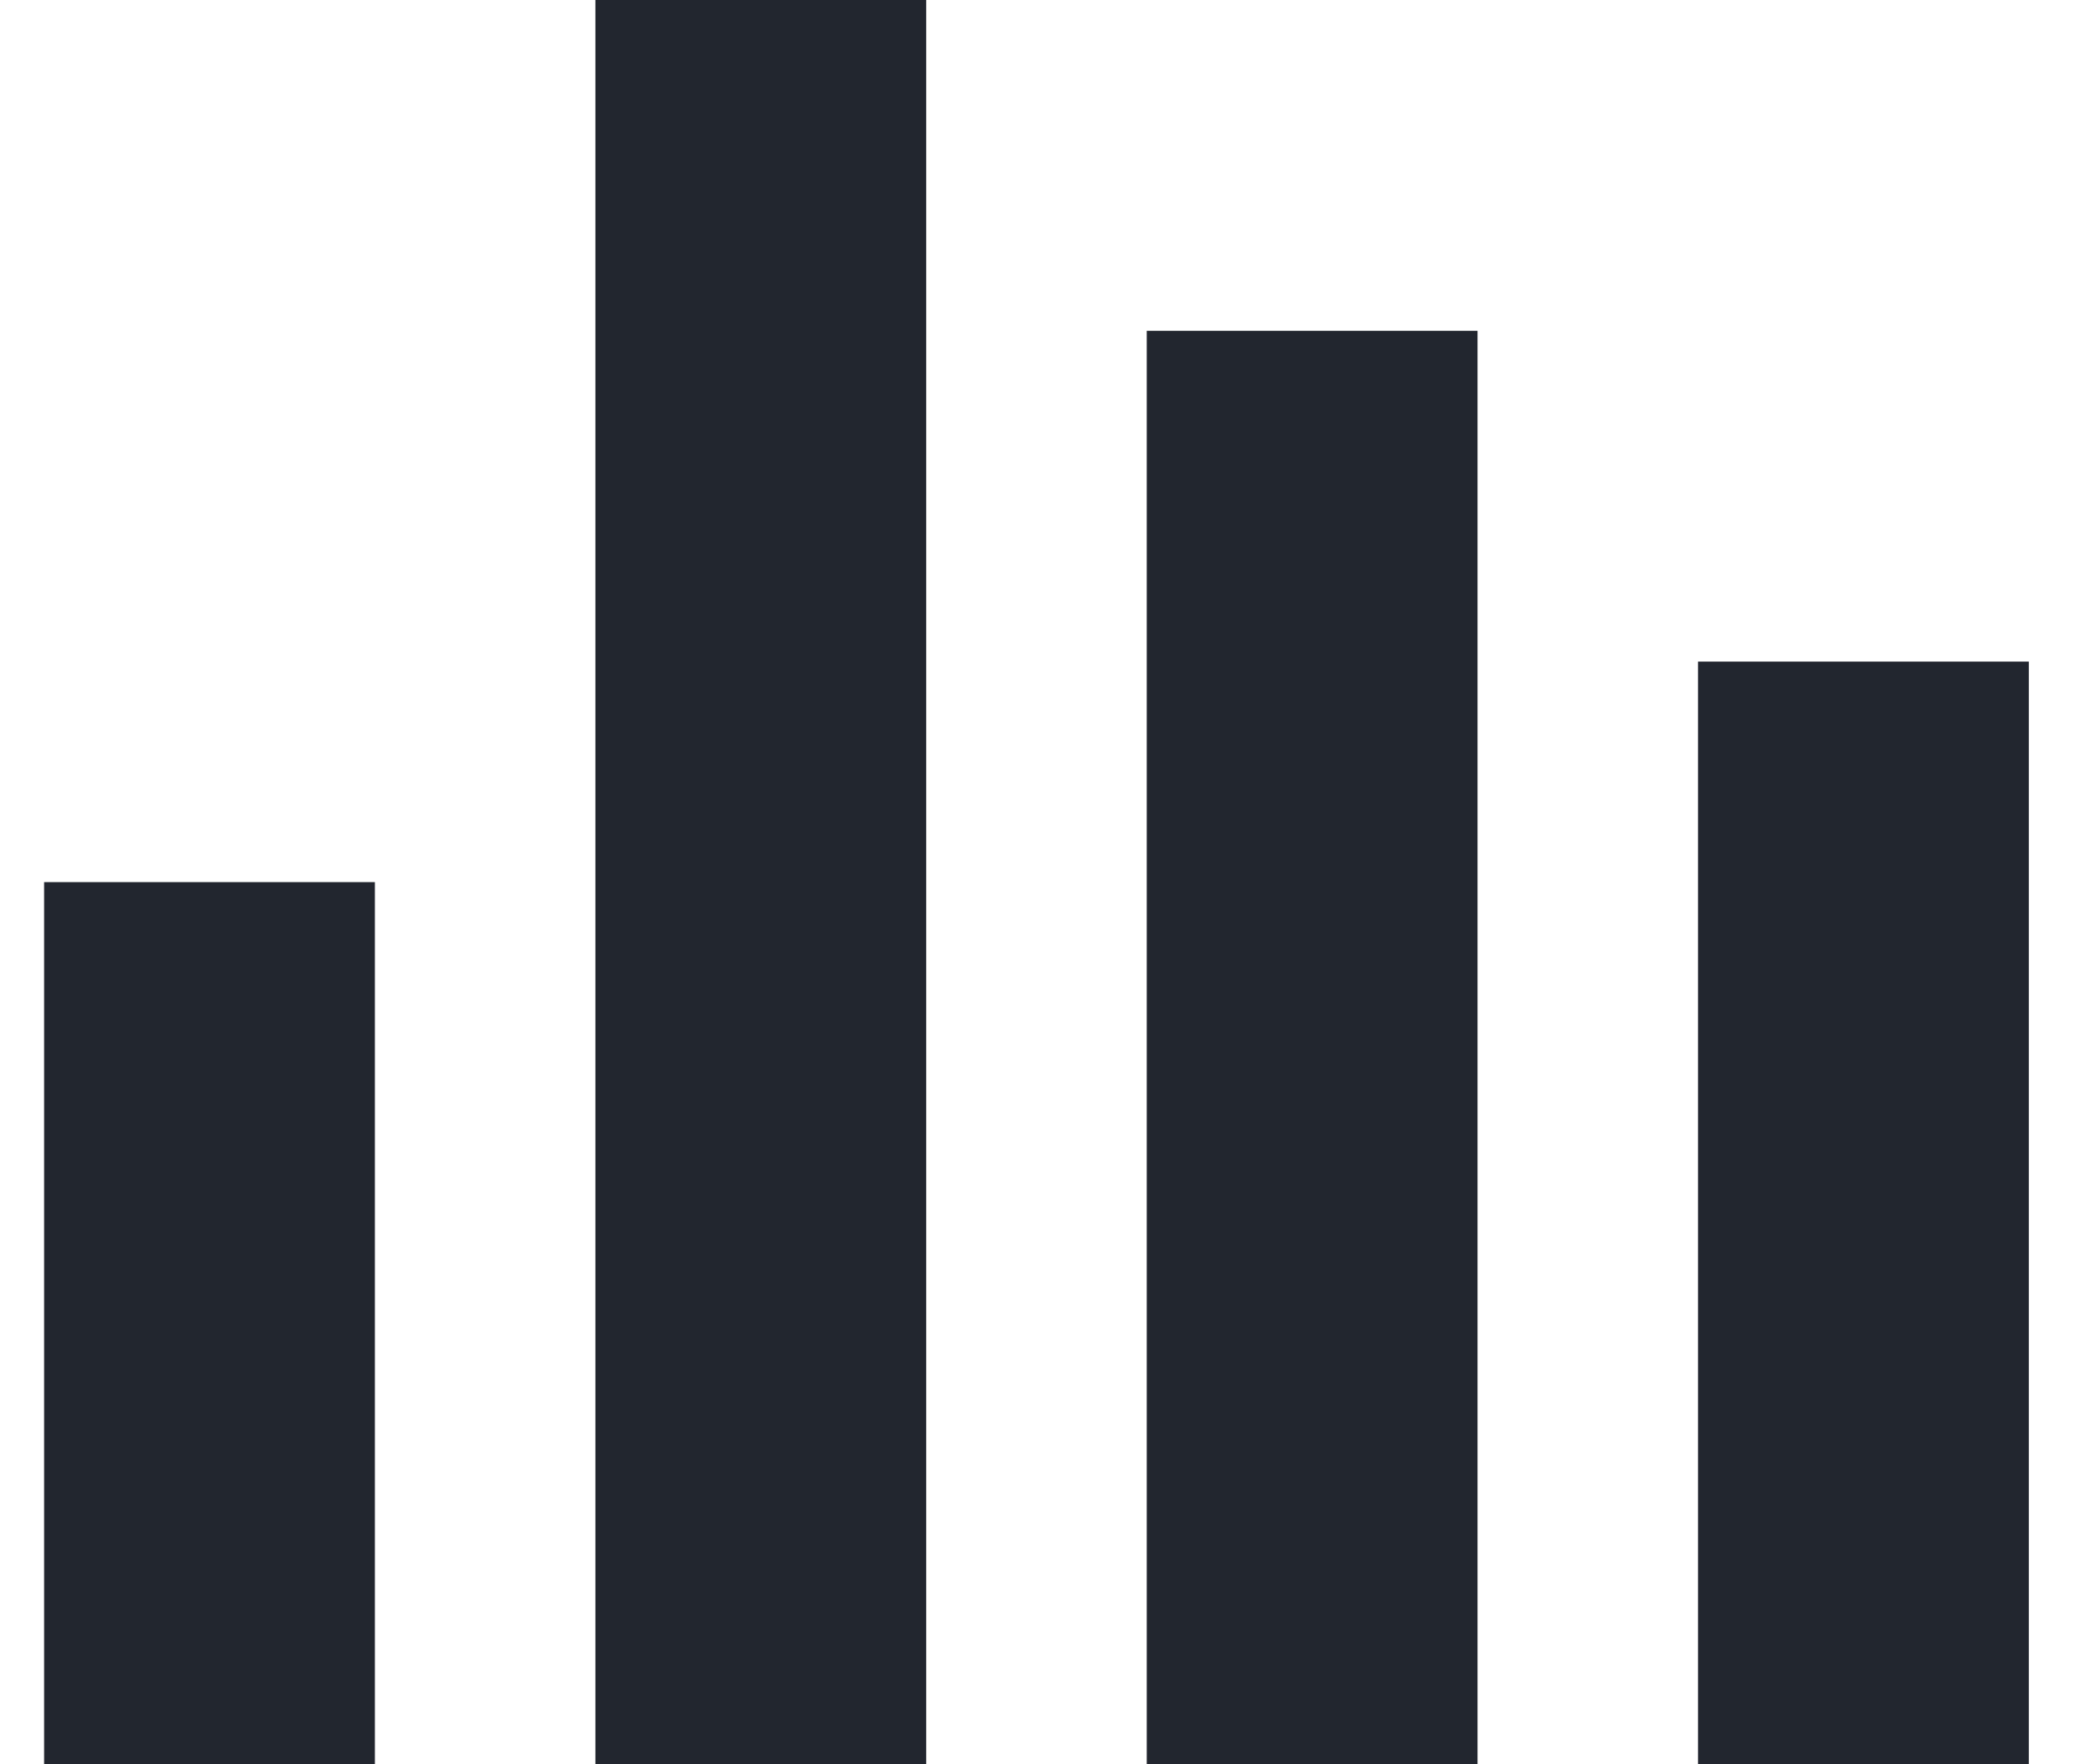 <svg width="19" height="16" viewBox="0 0 19 16" fill="none" xmlns="http://www.w3.org/2000/svg">
<path d="M18.4 16H15.4V6H18.4V16ZM13.4 16H10.4V3H13.4V16ZM8.4 16H5.4V0H8.4V16ZM3.4 16H0.4V8H3.4V16Z" fill="#22262F"/>
</svg>
